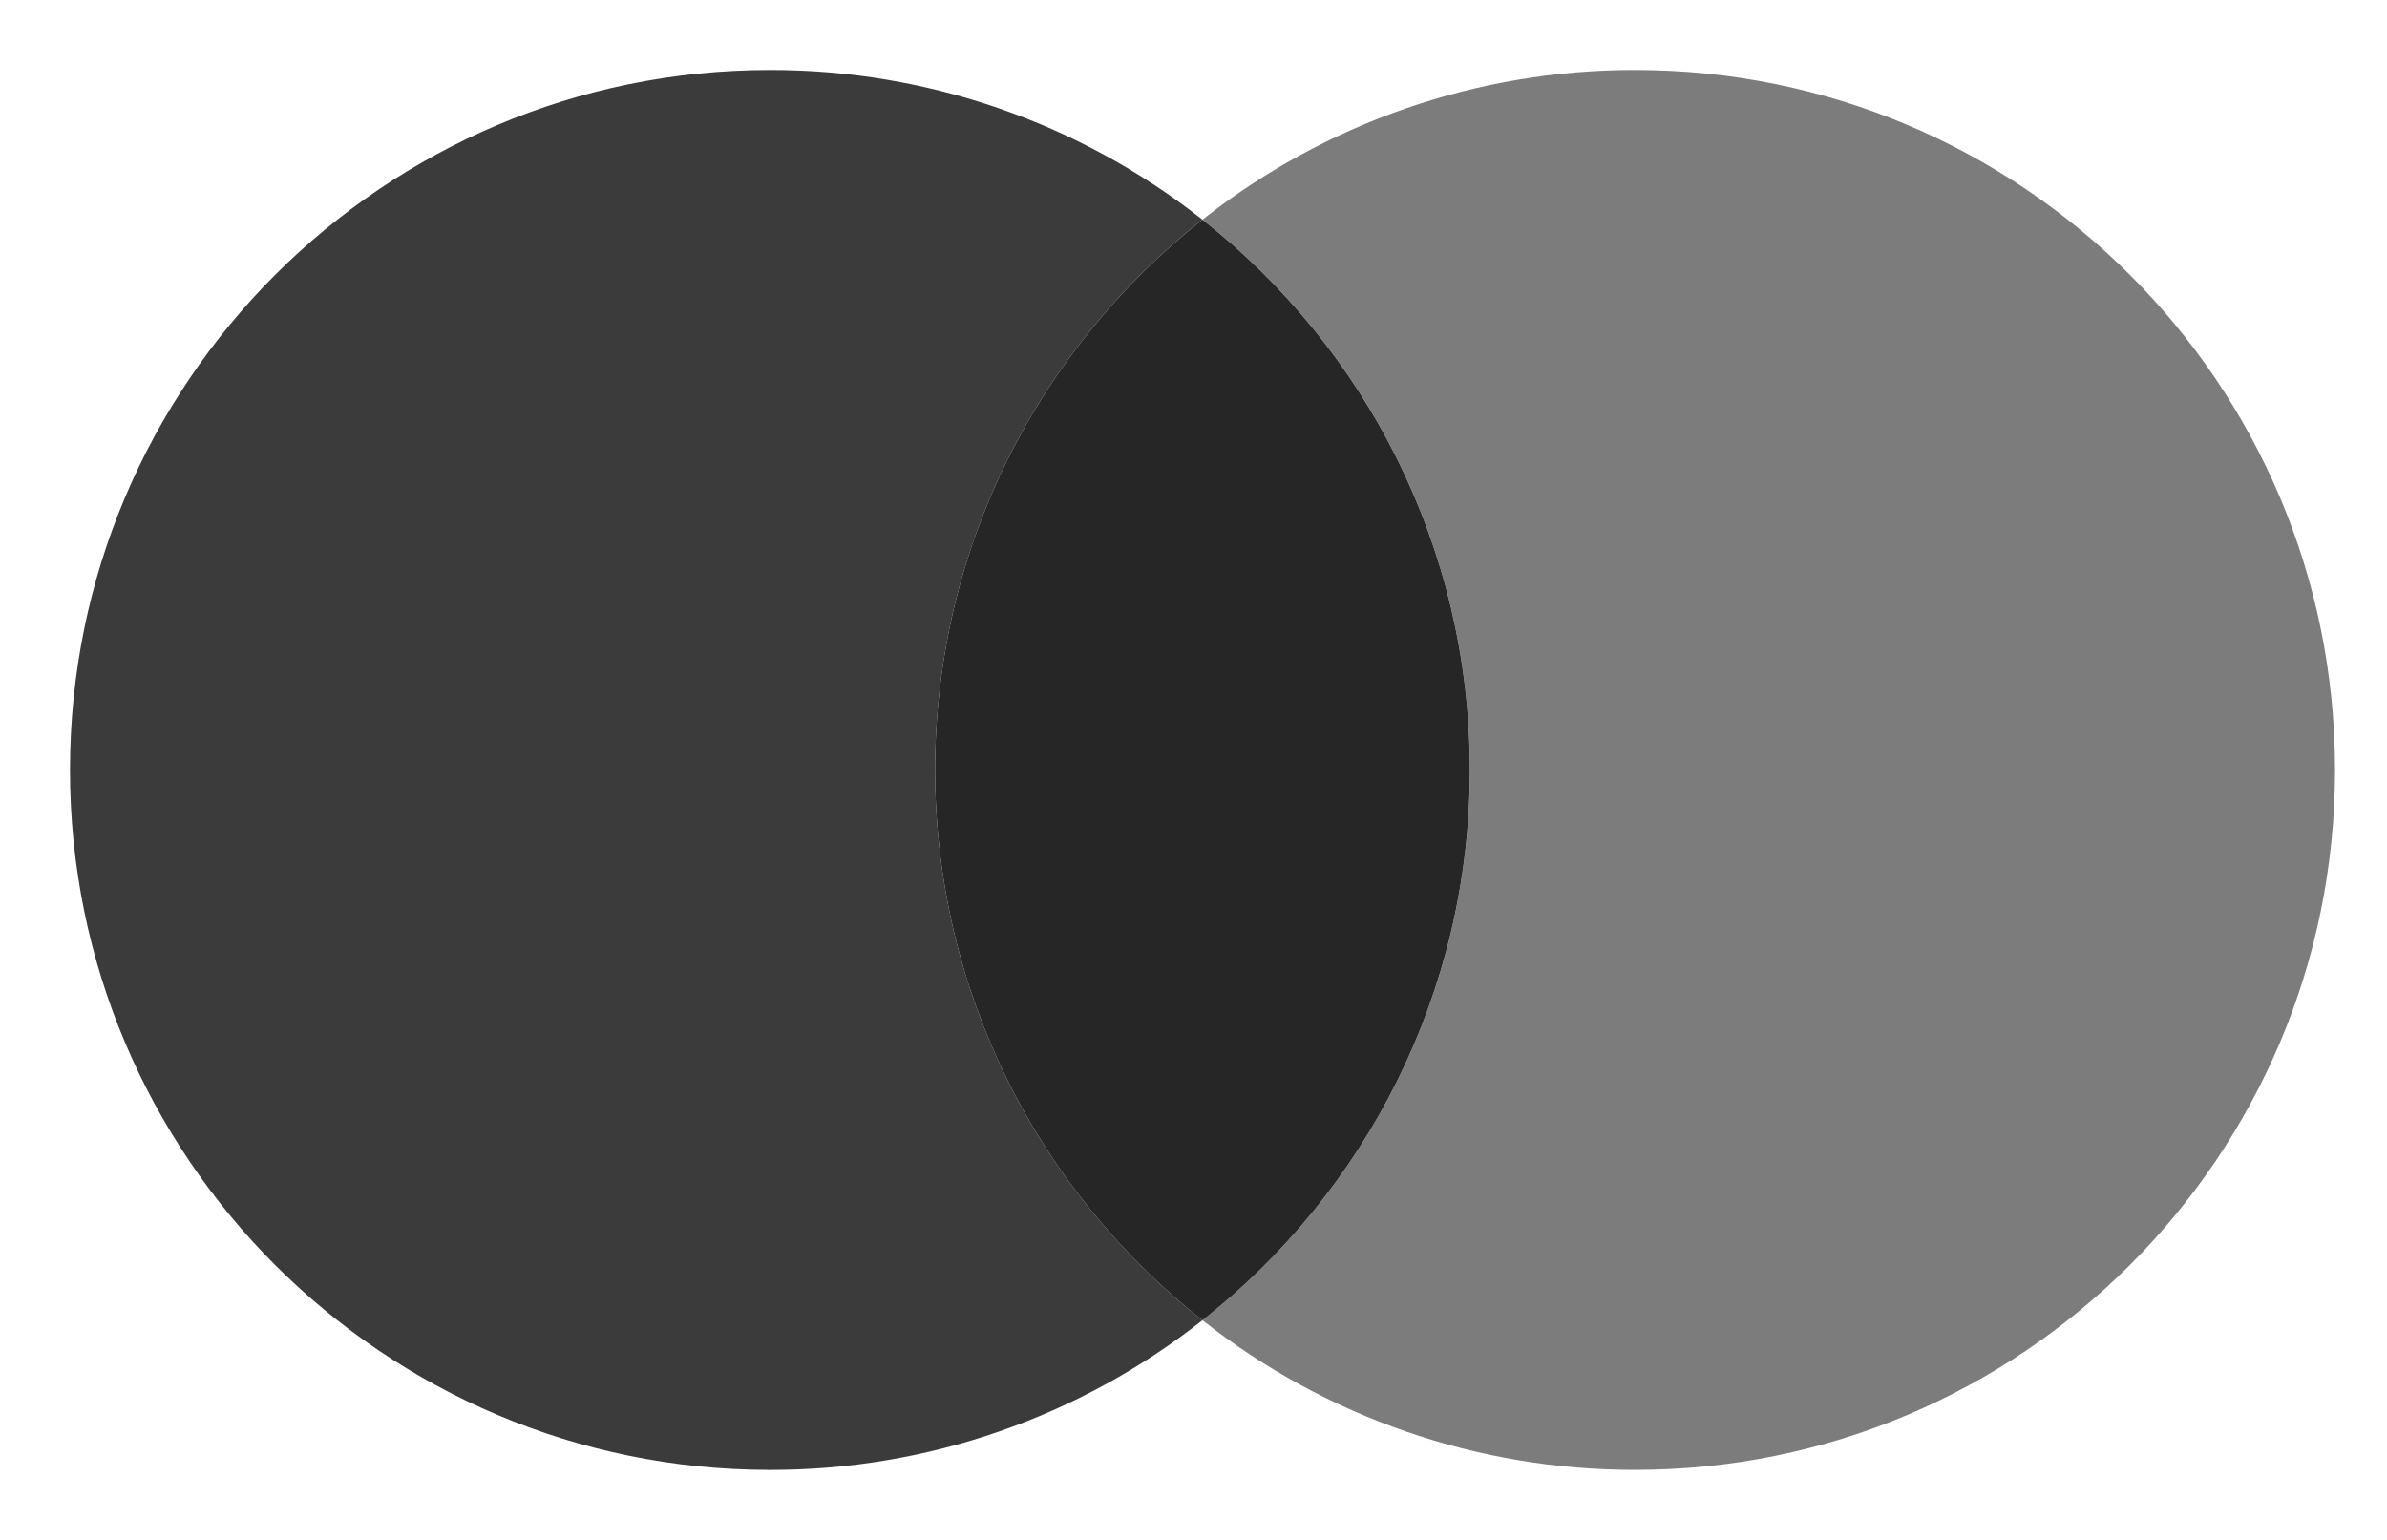 <svg width="62" height="40" viewBox="0 0 62 40" fill="none" xmlns="http://www.w3.org/2000/svg">
<path d="M31.236 5.703H31.229L31.233 5.706C27.004 9.035 24.289 14.201 24.289 20C24.289 25.798 27.003 30.963 31.229 34.292H31.236C35.464 30.963 38.178 25.798 38.178 20C38.178 14.2 35.462 9.035 31.233 5.706C31.234 5.705 31.235 5.704 31.236 5.703Z" fill="#262626"/>
<path d="M24.289 20C24.289 14.201 27.005 9.035 31.233 5.706C28.032 3.182 24.074 1.812 19.998 1.818C9.957 1.818 1.818 9.959 1.818 20C1.818 30.042 9.957 38.182 19.998 38.182C24.074 38.188 28.033 36.818 31.233 34.294C27.005 30.966 24.289 25.8 24.289 20Z" fill="#262626" fill-opacity="0.9"/>
<path d="M60.65 20C60.65 30.041 52.511 38.181 42.471 38.181C38.394 38.187 34.435 36.818 31.234 34.294C35.463 30.965 38.179 25.799 38.179 20C38.179 14.2 35.463 9.034 31.234 5.705C34.435 3.182 38.394 1.812 42.471 1.818C52.511 1.818 60.65 9.958 60.65 20Z" fill="#262626" fill-opacity="0.6"/>
</svg>

